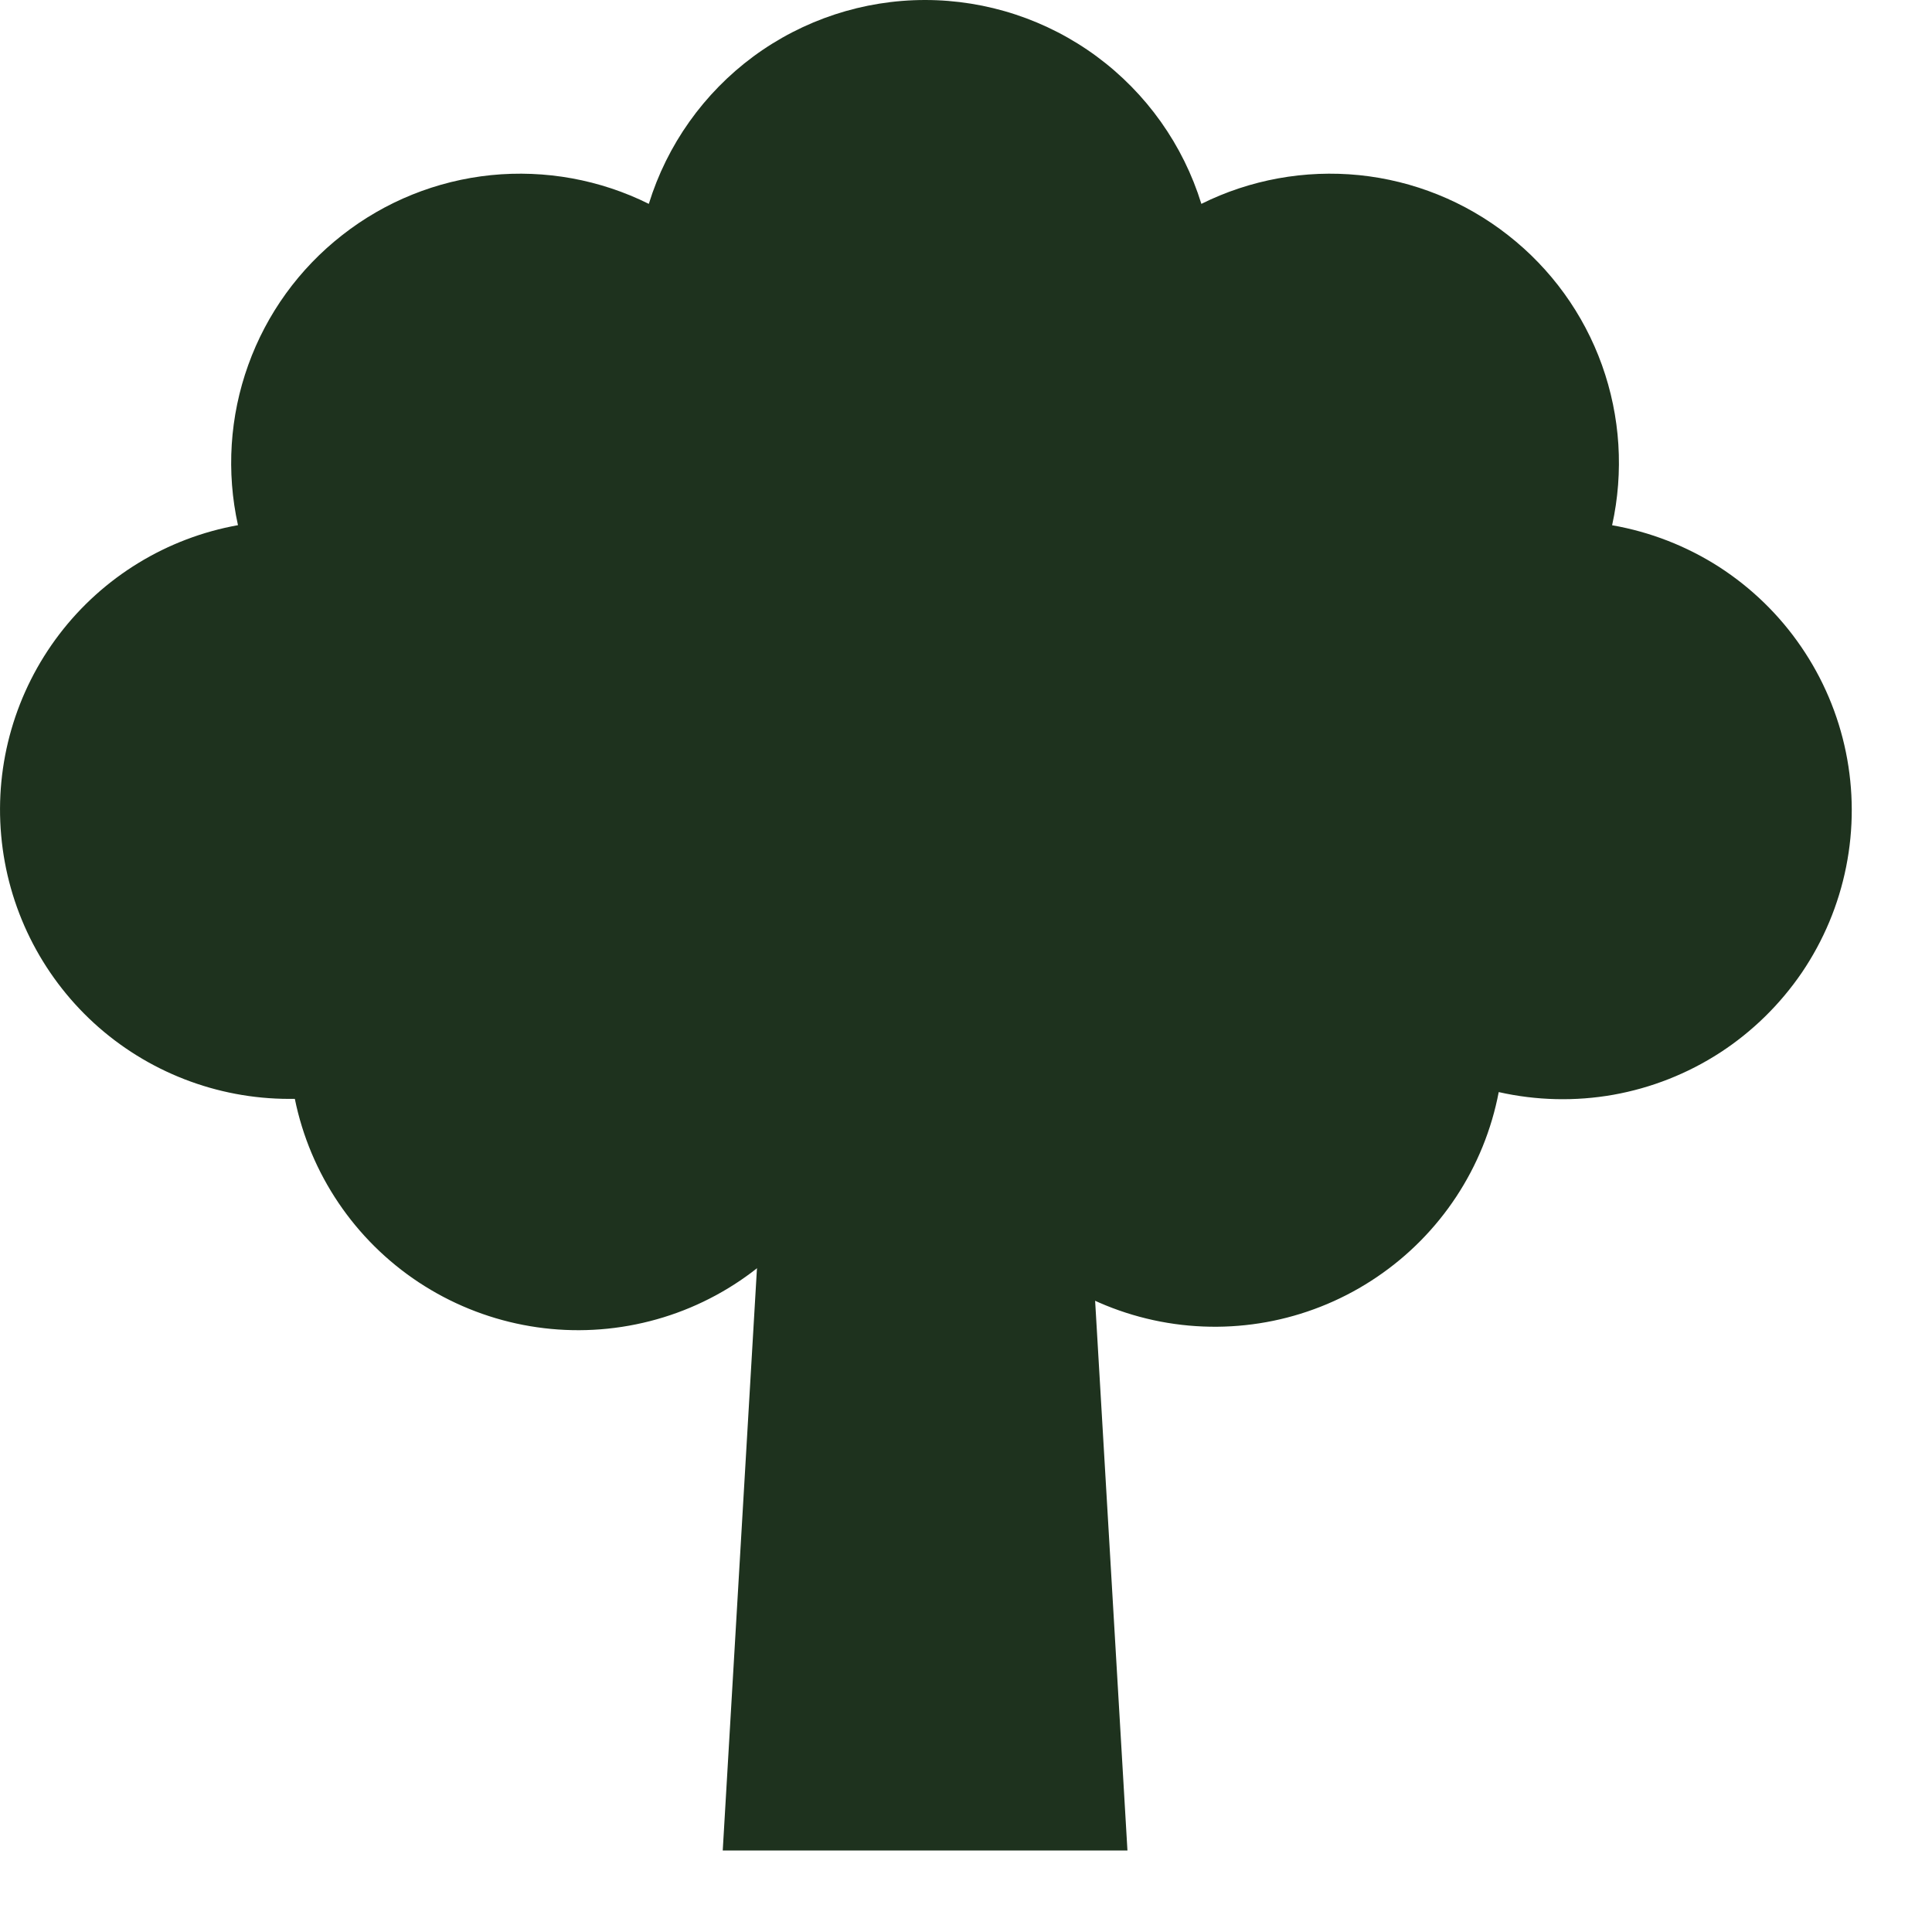 <svg width="23" height="23" viewBox="0 0 23 23" fill="none" xmlns="http://www.w3.org/2000/svg">
<path d="M19.192 6.252C19.332 5.618 19.29 4.957 19.071 4.346C18.852 3.735 18.464 3.199 17.952 2.799C17.441 2.398 16.827 2.151 16.181 2.085C15.535 2.02 14.883 2.138 14.302 2.427C14.085 1.724 13.648 1.109 13.056 0.672C12.465 0.236 11.748 0 11.013 0C10.277 0 9.561 0.236 8.969 0.672C8.378 1.109 7.941 1.724 7.724 2.427C7.143 2.138 6.491 2.02 5.845 2.085C5.199 2.151 4.585 2.398 4.074 2.799C3.562 3.199 3.174 3.735 2.955 4.346C2.735 4.957 2.693 5.618 2.833 6.252C1.987 6.404 1.228 6.867 0.706 7.551C0.185 8.234 -0.063 9.088 0.014 9.945C0.09 10.801 0.484 11.598 1.118 12.179C1.752 12.759 2.581 13.081 3.441 13.082H3.51C3.692 13.976 4.223 14.762 4.984 15.265C5.746 15.768 6.676 15.949 7.571 15.766C8.466 15.584 9.251 15.053 9.755 14.291C10.258 13.53 10.438 12.599 10.256 11.705H11.082C10.91 12.601 11.101 13.529 11.614 14.285C12.126 15.04 12.918 15.561 13.814 15.733C14.711 15.905 15.639 15.714 16.394 15.201C17.15 14.689 17.671 13.897 17.842 13.001C18.29 13.102 18.754 13.113 19.206 13.033C19.659 12.952 20.09 12.782 20.476 12.532C20.861 12.282 21.192 11.957 21.451 11.578C21.709 11.197 21.888 10.77 21.978 10.319C22.068 9.869 22.067 9.405 21.975 8.955C21.883 8.505 21.702 8.078 21.442 7.699C21.183 7.32 20.85 6.997 20.464 6.748C20.077 6.5 19.645 6.332 19.192 6.253V6.252Z" fill="#1E321E"/>
<path d="M8.604 22.03H13.422L12.734 10.328H9.292L8.604 22.03Z" fill="#1E321E"/>
</svg>

